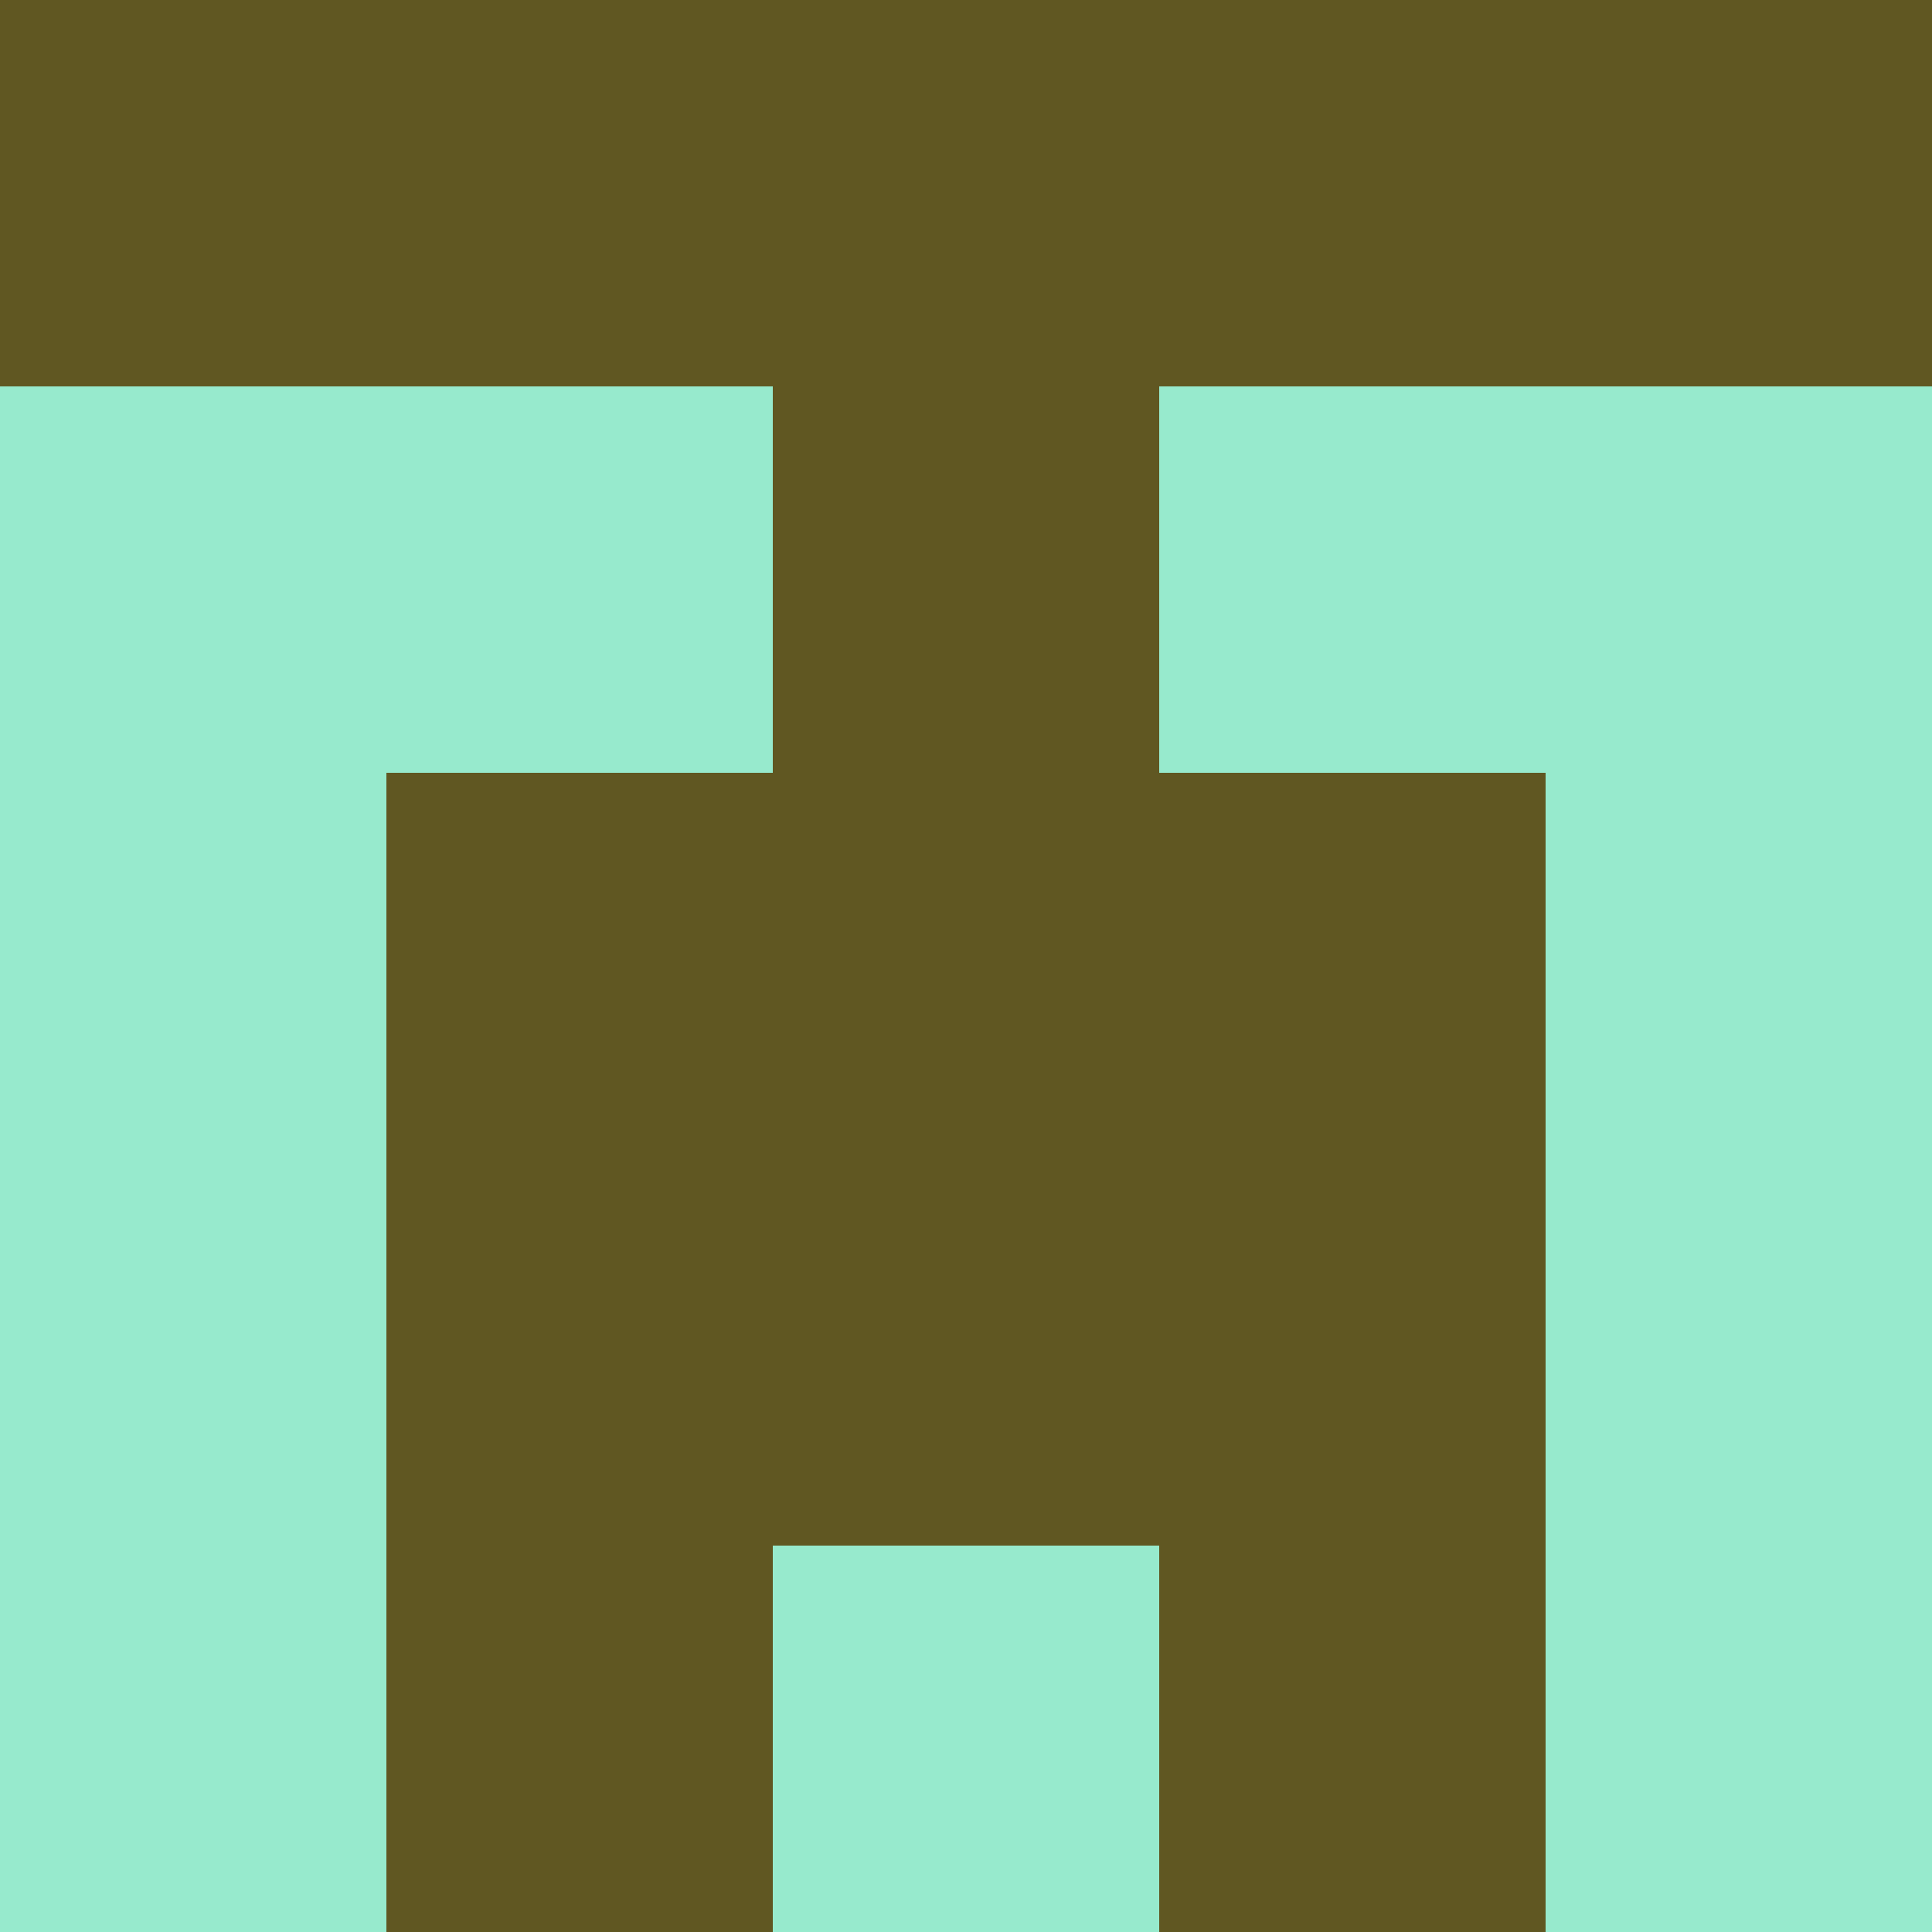 <svg xmlns="http://www.w3.org/2000/svg" viewBox="0 0 5 5" height="100" width="100">
                        <rect x="0" y="0" height="1" width="1" fill="#605722"/>
                    <rect x="4" y="0" height="1" width="1" fill="#605722"/>
                    <rect x="1" y="0" height="1" width="1" fill="#605722"/>
                    <rect x="3" y="0" height="1" width="1" fill="#605722"/>
                    <rect x="2" y="0" height="1" width="1" fill="#605722"/>
                                <rect x="0" y="1" height="1" width="1" fill="#97EACD"/>
                    <rect x="4" y="1" height="1" width="1" fill="#97EACD"/>
                    <rect x="1" y="1" height="1" width="1" fill="#97EACD"/>
                    <rect x="3" y="1" height="1" width="1" fill="#97EACD"/>
                    <rect x="2" y="1" height="1" width="1" fill="#605722"/>
                                <rect x="0" y="2" height="1" width="1" fill="#97EACD"/>
                    <rect x="4" y="2" height="1" width="1" fill="#97EACD"/>
                    <rect x="1" y="2" height="1" width="1" fill="#605722"/>
                    <rect x="3" y="2" height="1" width="1" fill="#605722"/>
                    <rect x="2" y="2" height="1" width="1" fill="#605722"/>
                                <rect x="0" y="3" height="1" width="1" fill="#97EACD"/>
                    <rect x="4" y="3" height="1" width="1" fill="#97EACD"/>
                    <rect x="1" y="3" height="1" width="1" fill="#605722"/>
                    <rect x="3" y="3" height="1" width="1" fill="#605722"/>
                    <rect x="2" y="3" height="1" width="1" fill="#605722"/>
                                <rect x="0" y="4" height="1" width="1" fill="#97EACD"/>
                    <rect x="4" y="4" height="1" width="1" fill="#97EACD"/>
                    <rect x="1" y="4" height="1" width="1" fill="#605722"/>
                    <rect x="3" y="4" height="1" width="1" fill="#605722"/>
                    <rect x="2" y="4" height="1" width="1" fill="#97EACD"/>
            </svg>
